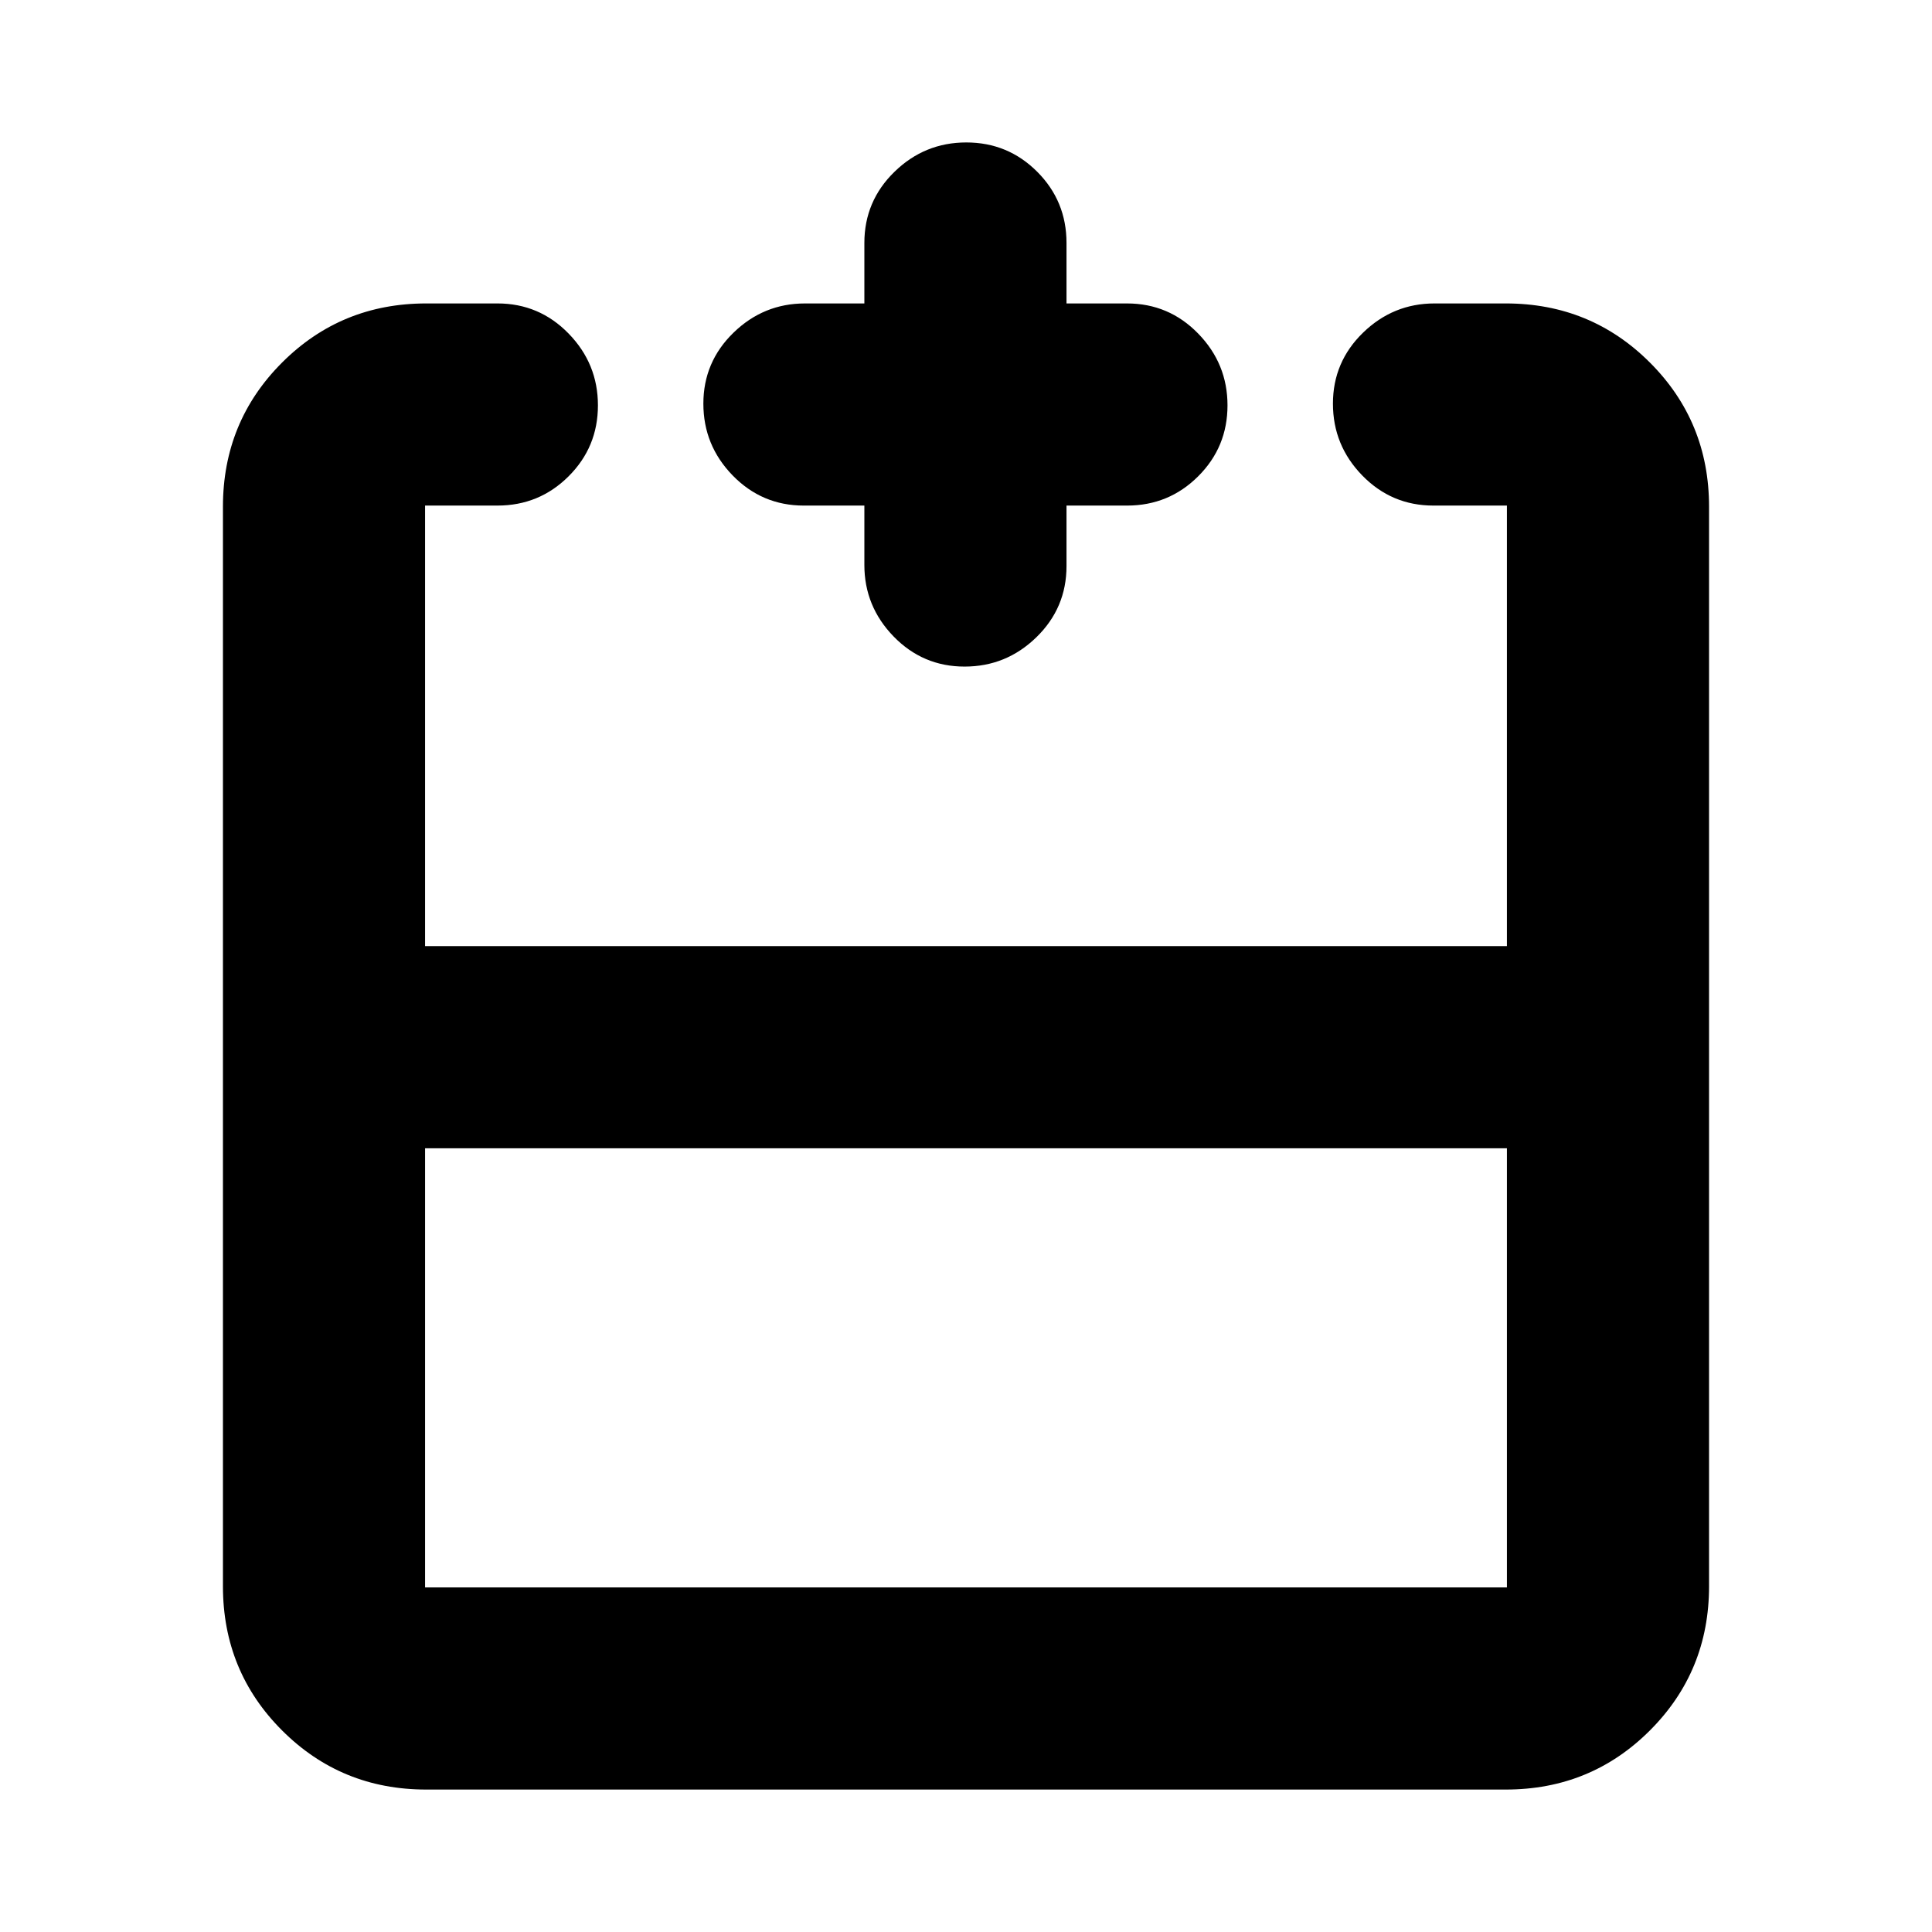 <svg xmlns="http://www.w3.org/2000/svg" height="24" viewBox="0 -960 960 960" width="24"><path d="M211.22-389.43v218.21h537.56v-218.21H211.22Zm.56 318.65q-42.24 0-71.62-29.38-29.38-29.38-29.38-71.62v-536.44q0-42.24 29.38-71.62 29.38-29.38 71.62-29.38h35.39q20.79 0 35.36 14.96 14.58 14.96 14.58 35.68 0 20.73-14.58 35.26-14.57 14.54-35.36 14.54h-35.95v218.91h537.56v-218.91h-36.52q-20.78 0-35.36-14.96-14.57-14.96-14.57-35.68 0-20.73 14.95-35.26 14.96-14.54 35.55-14.54h35.39q42.24 0 71.62 29.38 29.38 29.38 29.38 71.62v536.44q0 42.24-29.38 71.62-29.38 29.38-71.62 29.38H211.78Zm217.72-638h-30.07q-20.78 0-35.36-14.96-14.57-14.96-14.57-35.68 0-20.73 14.96-35.26 14.95-14.54 35.54-14.54h29.5v-30.06q0-20.79 14.96-35.36 14.95-14.58 35.68-14.58 20.72 0 35.26 14.58 14.54 14.57 14.54 35.36v30.06H560q20.79 0 35.36 14.96 14.58 14.96 14.58 35.68 0 20.73-14.58 35.26-14.57 14.54-35.36 14.54h-30.06v30.06q0 20.79-14.96 35.36-14.96 14.58-35.68 14.58-20.73 0-35.27-14.96-14.53-14.96-14.53-35.54v-29.5ZM480-489.87Zm0 100.44v-100.44 100.44Zm0 0Z"/></svg>